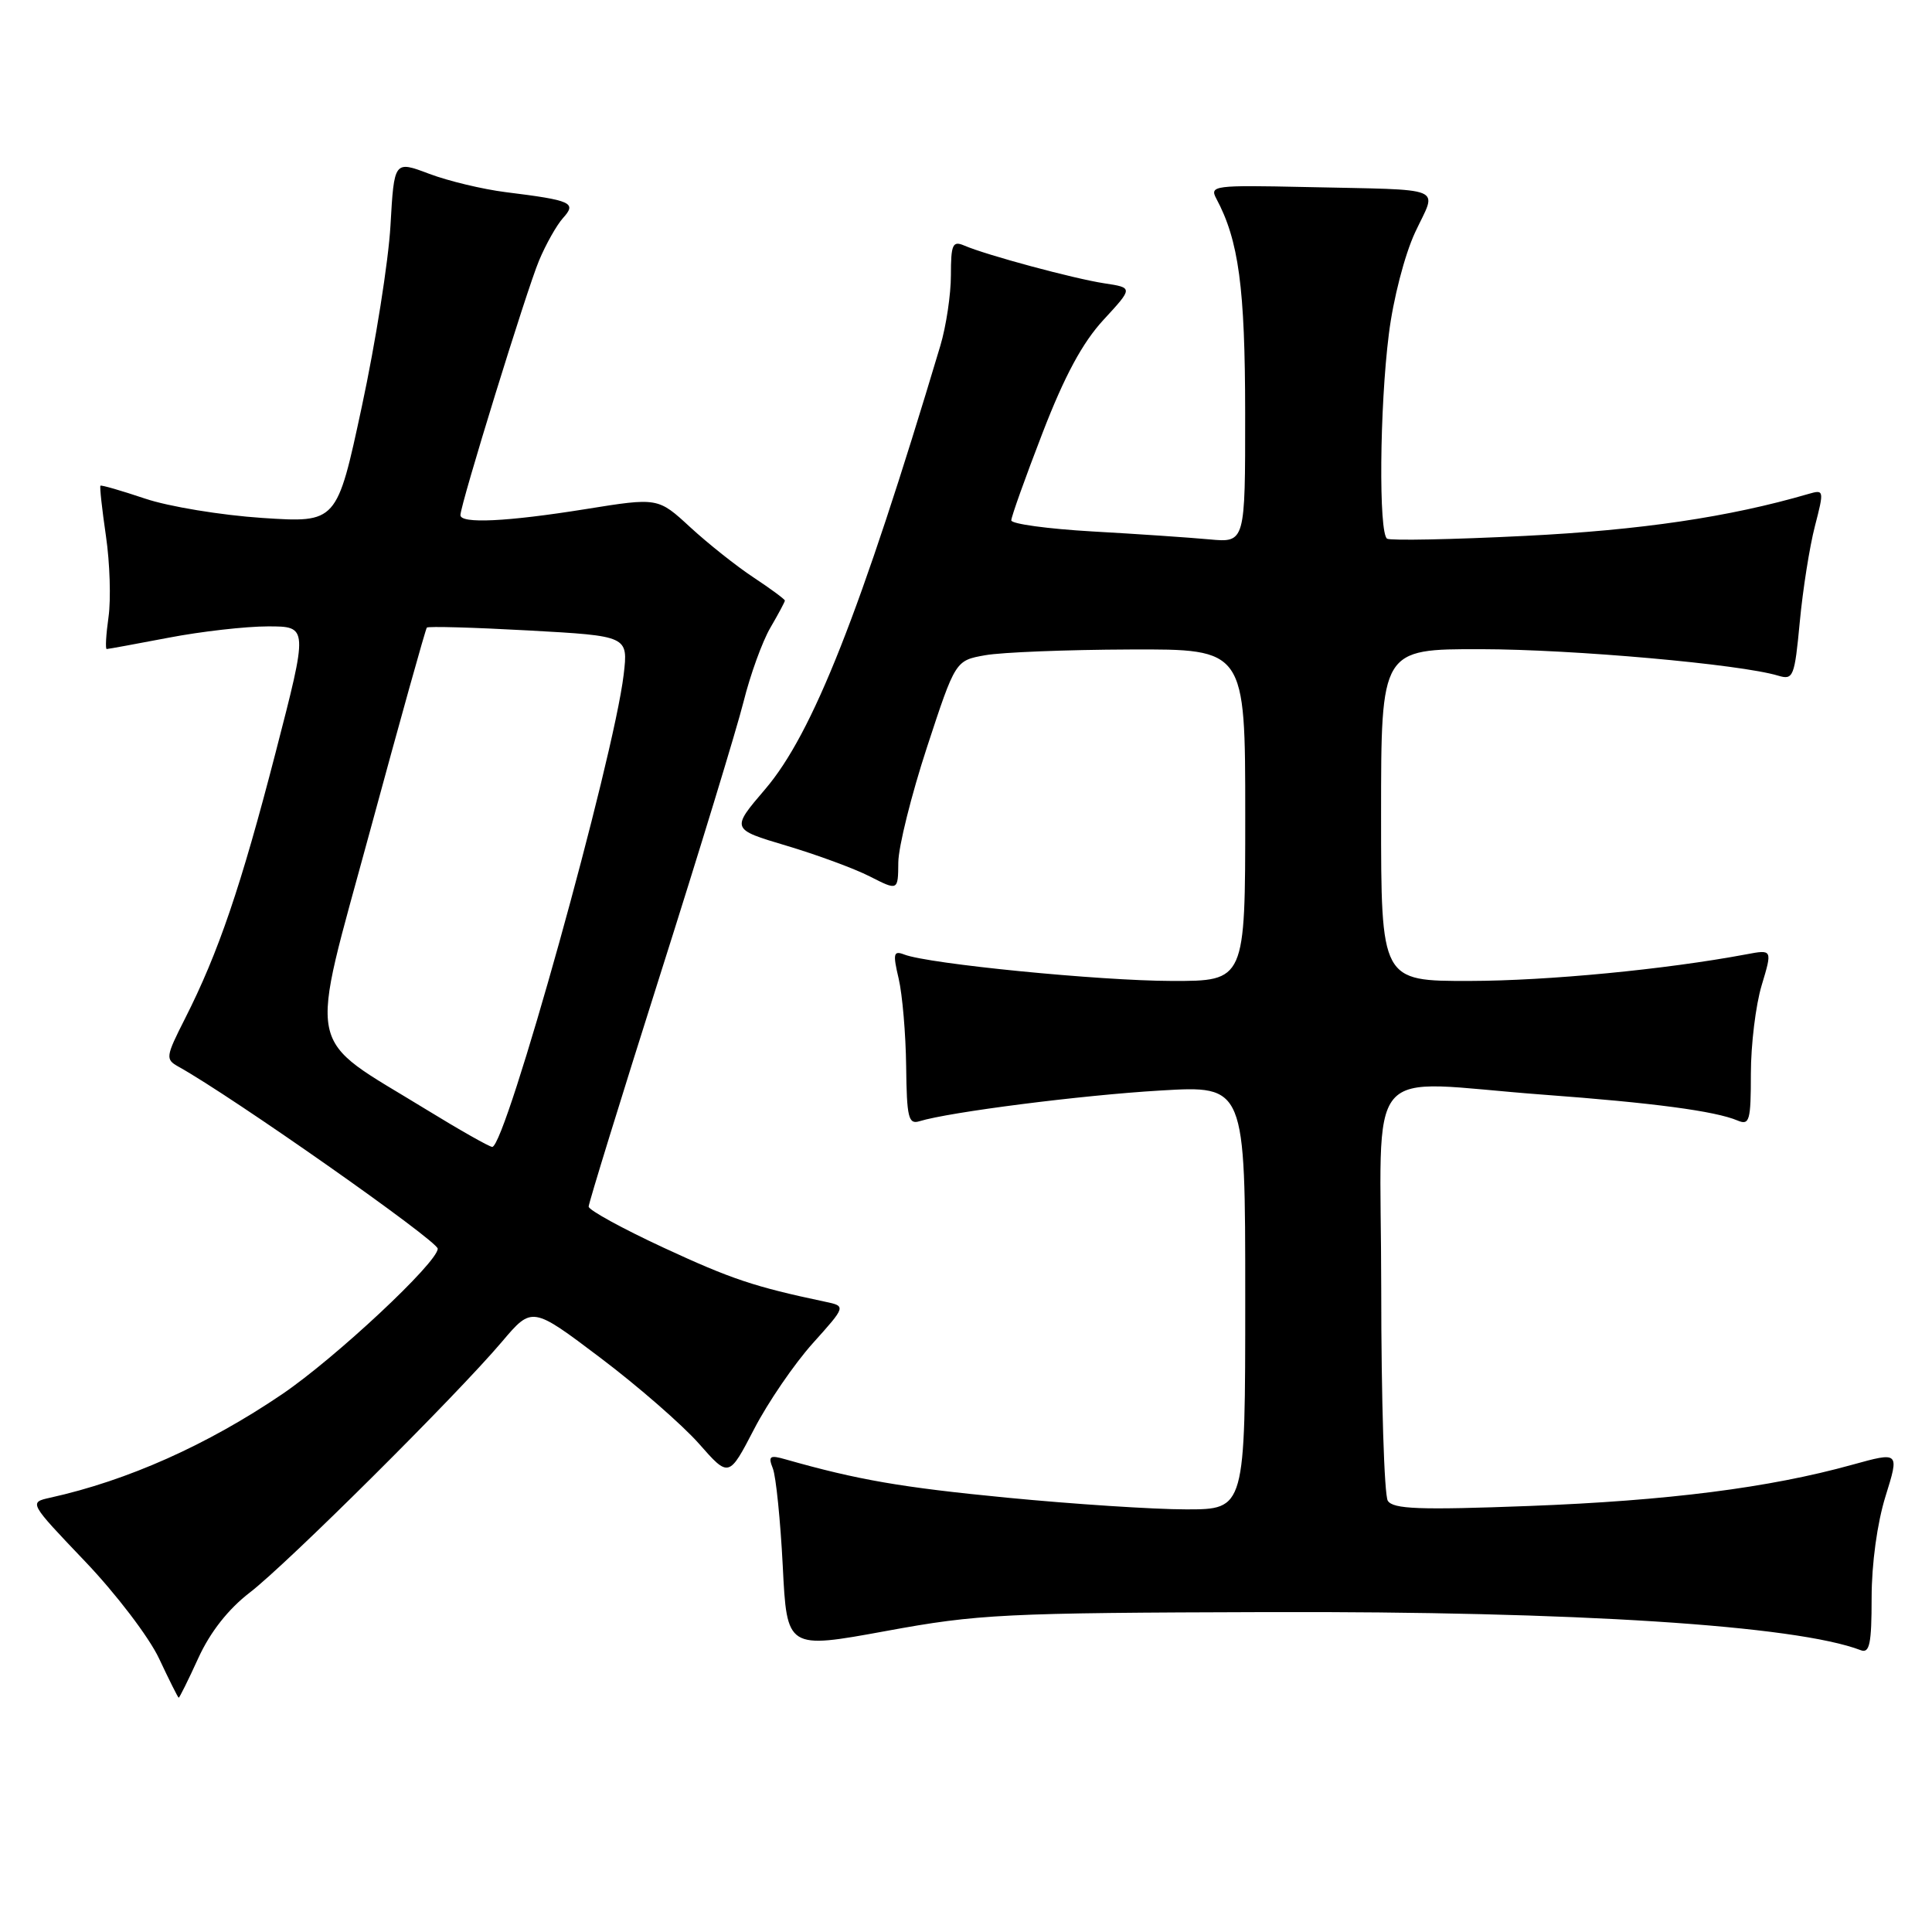 <?xml version="1.0" encoding="UTF-8" standalone="no"?>
<!DOCTYPE svg PUBLIC "-//W3C//DTD SVG 1.1//EN" "http://www.w3.org/Graphics/SVG/1.1/DTD/svg11.dtd" >
<svg xmlns="http://www.w3.org/2000/svg" xmlns:xlink="http://www.w3.org/1999/xlink" version="1.1" viewBox="0 0 256 256">
 <g >
 <path fill="currentColor"
d=" M 26.28 219.70 C 27.85 216.26 30.25 213.21 33.10 211.02 C 38.09 207.18 60.47 184.92 66.51 177.79 C 70.50 173.08 70.50 173.08 79.57 179.93 C 84.55 183.69 90.42 188.81 92.61 191.29 C 96.58 195.80 96.58 195.80 99.92 189.37 C 101.75 185.83 105.25 180.72 107.69 178.00 C 112.12 173.07 112.12 173.07 109.31 172.48 C 99.93 170.50 96.92 169.49 87.94 165.33 C 82.47 162.79 78.00 160.34 78.00 159.88 C 78.00 159.42 82.25 145.64 87.44 129.27 C 92.64 112.90 97.62 96.58 98.52 93.00 C 99.41 89.42 101.01 85.01 102.07 83.19 C 103.13 81.37 104.00 79.75 104.00 79.58 C 104.00 79.41 102.14 78.03 99.87 76.53 C 97.59 75.03 93.81 72.02 91.46 69.86 C 87.19 65.92 87.19 65.92 77.60 67.46 C 67.19 69.13 60.99 69.43 61.01 68.25 C 61.03 66.79 69.78 38.44 71.42 34.54 C 72.33 32.36 73.77 29.81 74.61 28.88 C 76.44 26.86 75.76 26.55 67.00 25.46 C 63.98 25.08 59.41 23.99 56.87 23.03 C 52.23 21.28 52.23 21.28 51.74 29.89 C 51.47 34.63 49.76 45.42 47.94 53.89 C 44.64 69.28 44.64 69.28 34.76 68.63 C 29.32 68.27 22.32 67.12 19.20 66.06 C 16.07 65.01 13.42 64.24 13.31 64.36 C 13.19 64.48 13.52 67.48 14.04 71.04 C 14.56 74.59 14.71 79.41 14.38 81.75 C 14.05 84.09 13.94 86.00 14.14 86.00 C 14.34 86.00 18.03 85.32 22.34 84.50 C 26.65 83.67 32.58 83.00 35.51 83.00 C 40.84 83.00 40.84 83.00 36.51 99.75 C 31.91 117.53 28.94 126.23 24.53 134.94 C 21.94 140.05 21.90 140.36 23.65 141.34 C 30.75 145.28 58.00 164.42 58.00 165.46 C 58.00 167.27 44.43 179.96 37.38 184.74 C 27.46 191.47 16.91 196.18 6.66 198.45 C 3.82 199.08 3.82 199.08 11.24 206.86 C 15.34 211.15 19.75 216.93 21.08 219.77 C 22.41 222.60 23.58 224.94 23.68 224.96 C 23.77 224.98 24.95 222.62 26.28 219.70 Z  M 168.00 213.61 C 208.79 213.49 237.98 215.37 246.56 218.66 C 247.73 219.11 248.00 217.82 248.00 211.70 C 248.00 207.21 248.74 201.80 249.84 198.27 C 251.68 192.36 251.68 192.36 245.42 194.09 C 234.44 197.14 221.00 198.85 202.63 199.55 C 188.08 200.10 184.60 199.97 183.89 198.86 C 183.42 198.11 183.02 185.46 183.02 170.75 C 183.00 139.89 180.20 143.24 204.50 145.05 C 219.10 146.13 227.28 147.22 230.25 148.48 C 231.82 149.14 232.00 148.50 232.00 142.27 C 232.00 138.44 232.64 133.18 233.43 130.56 C 234.86 125.80 234.86 125.80 231.36 126.46 C 220.68 128.46 205.08 129.96 194.75 129.98 C 183.00 130.00 183.00 130.00 183.00 108.00 C 183.00 86.00 183.00 86.00 196.25 86.02 C 208.46 86.04 230.60 88.01 235.62 89.53 C 237.62 90.13 237.79 89.71 238.48 82.41 C 238.88 78.14 239.78 72.44 240.48 69.74 C 241.72 64.94 241.70 64.85 239.63 65.45 C 229.12 68.52 217.39 70.25 202.05 71.01 C 192.46 71.49 184.25 71.65 183.80 71.38 C 182.67 70.68 182.80 54.00 184.03 44.27 C 184.60 39.65 186.12 33.78 187.51 30.79 C 190.42 24.55 192.03 25.21 172.85 24.78 C 160.92 24.52 160.25 24.60 161.16 26.30 C 164.14 31.86 164.98 38.11 164.99 54.70 C 165.00 71.91 165.00 71.91 160.25 71.47 C 157.64 71.23 150.66 70.75 144.75 70.42 C 138.84 70.08 134.00 69.42 134.00 68.95 C 134.00 68.48 135.86 63.27 138.14 57.37 C 141.06 49.80 143.44 45.39 146.22 42.38 C 150.15 38.12 150.15 38.12 146.32 37.54 C 142.32 36.93 130.75 33.82 127.75 32.53 C 126.23 31.88 126.00 32.39 126.00 36.46 C 126.00 39.02 125.37 43.23 124.60 45.81 C 114.01 81.20 107.68 97.21 101.40 104.56 C 96.86 109.87 96.86 109.87 104.18 112.05 C 108.21 113.25 113.19 115.08 115.25 116.13 C 119.00 118.04 119.00 118.04 119.03 114.27 C 119.05 112.20 120.76 105.33 122.83 99.01 C 126.60 87.52 126.60 87.52 130.55 86.82 C 132.72 86.43 141.36 86.09 149.75 86.06 C 165.00 86.00 165.00 86.00 165.00 108.00 C 165.00 130.00 165.00 130.00 155.25 129.98 C 145.70 129.96 123.05 127.73 119.82 126.48 C 118.39 125.93 118.29 126.34 119.08 129.68 C 119.57 131.78 120.02 137.01 120.07 141.29 C 120.15 148.09 120.37 149.02 121.83 148.57 C 125.78 147.35 143.37 145.11 153.75 144.50 C 165.00 143.83 165.00 143.83 165.00 171.92 C 165.00 200.00 165.00 200.00 157.18 200.00 C 152.88 200.00 142.19 199.30 133.43 198.45 C 119.42 197.09 113.64 196.09 104.08 193.37 C 101.99 192.77 101.76 192.94 102.41 194.59 C 102.82 195.64 103.41 201.45 103.72 207.51 C 104.27 218.52 104.27 218.52 117.39 216.12 C 129.63 213.87 132.98 213.71 168.00 213.61 Z  M 56.50 147.03 C 40.20 137.02 40.85 140.25 49.06 110.00 C 53.02 95.42 56.39 83.34 56.56 83.16 C 56.72 82.97 62.79 83.14 70.05 83.54 C 83.24 84.27 83.24 84.27 82.64 89.39 C 81.31 100.60 66.99 152.05 65.22 151.97 C 64.82 151.95 60.90 149.73 56.50 147.03 Z "/>
</g>
</svg>